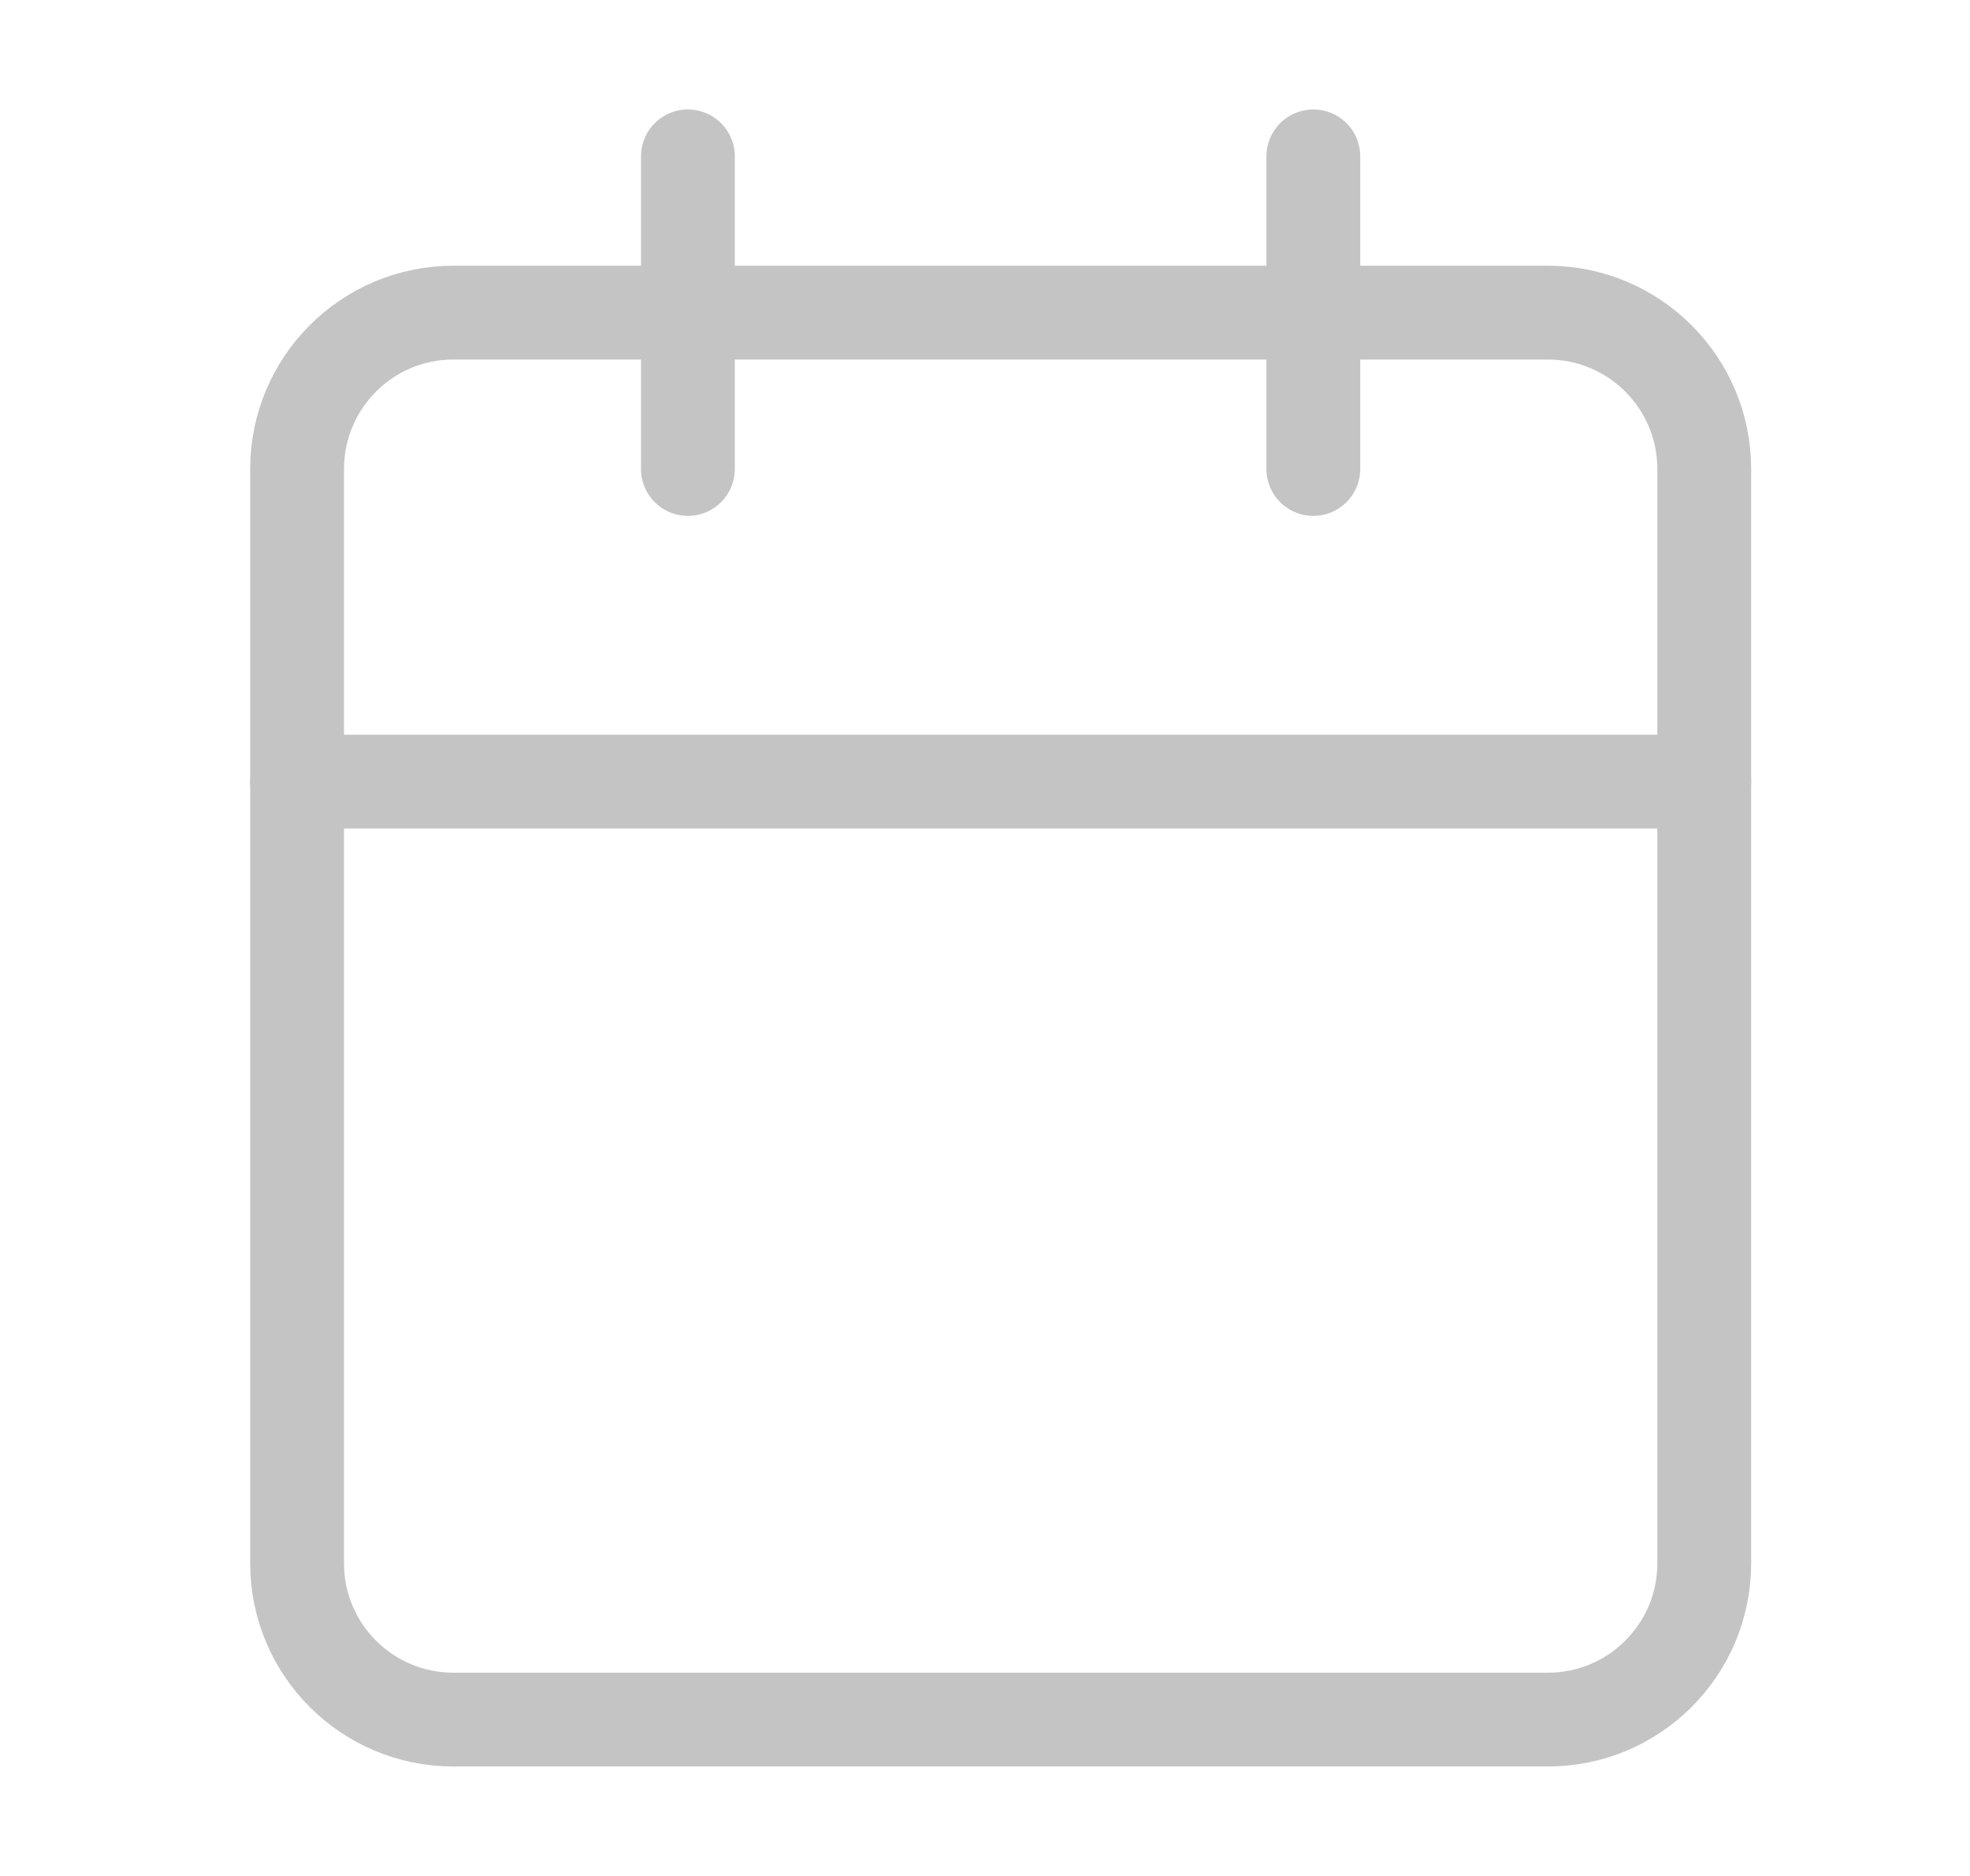 <svg width="21" height="20" viewBox="0 0 21 20" fill="none" xmlns="http://www.w3.org/2000/svg">
<path d="M16.5 3.333H4.833C3.913 3.333 3.167 4.08 3.167 5V16.667C3.167 17.587 3.913 18.333 4.833 18.333H16.5C17.421 18.333 18.167 17.587 18.167 16.667V5C18.167 4.08 17.421 3.333 16.5 3.333Z" stroke="#C4C4C4" stroke-linecap="round" stroke-linejoin="round"/>
<path d="M14 1.667V5" stroke="#C4C4C4" stroke-linecap="round" stroke-linejoin="round"/>
<path d="M7.333 1.667V5" stroke="#C4C4C4" stroke-linecap="round" stroke-linejoin="round"/>
<path d="M3.167 8.333H18.167" stroke="#C4C4C4" stroke-linecap="round" stroke-linejoin="round"/>
</svg>
